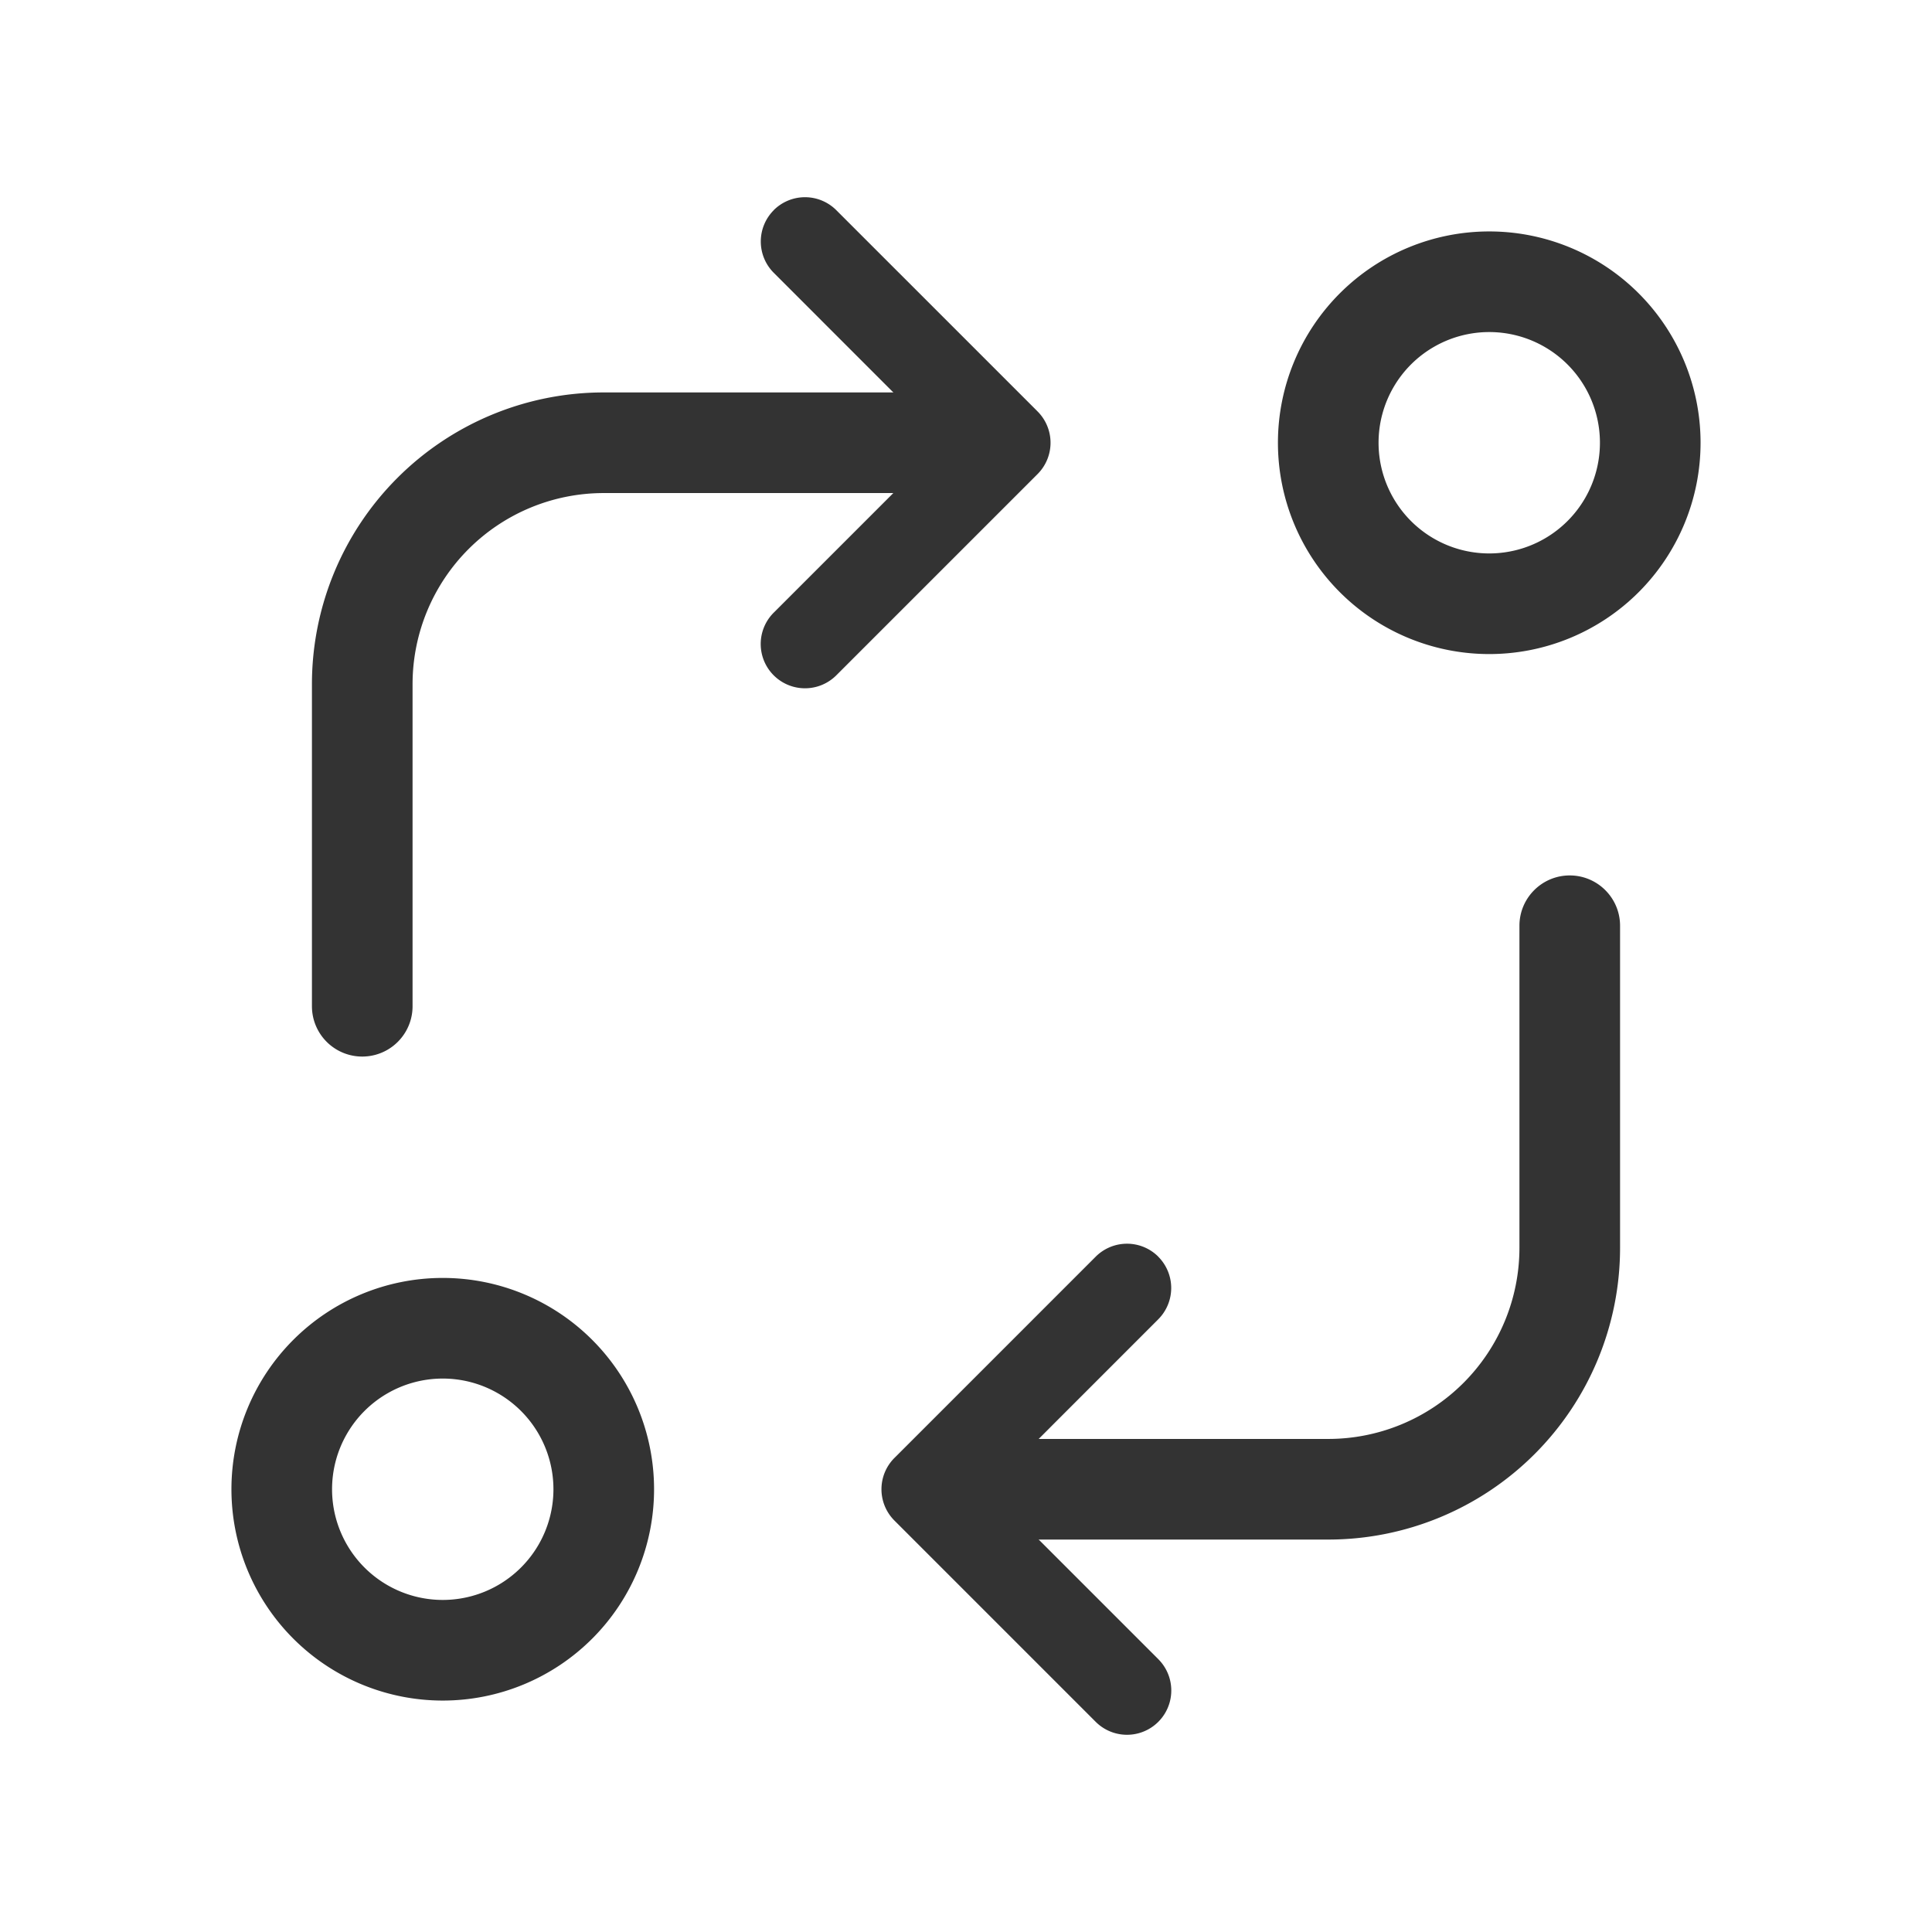 <svg xmlns="http://www.w3.org/2000/svg" width="24" height="24" fill="none" viewBox="0 0 24 24"><path fill="#333" fill-rule="evenodd" d="M9.611 2.611a.55.55 0 0 1 .778 0l2.5 2.5a.55.55 0 0 1 0 .778l-2.5 2.5a.55.55 0 1 1-.778-.778L11.722 5.5l-2.11-2.111a.55.55 0 0 1 0-.778z" clip-rule="evenodd"/><path fill="#333" fill-rule="evenodd" d="M3.875 8.5A3.625 3.625 0 0 1 7.5 4.875h4a.625.625 0 1 1 0 1.25h-4A2.375 2.375 0 0 0 5.125 8.5v4a.625.625 0 1 1-1.25 0v-4zM14.389 15.611a.55.55 0 0 0-.778 0l-2.5 2.5a.55.55 0 0 0 0 .778l2.5 2.5a.55.55 0 1 0 .778-.778L12.278 18.5l2.11-2.111a.55.55 0 0 0 0-.778z" clip-rule="evenodd"/><path fill="#333" fill-rule="evenodd" d="M19.5 10.875c.345 0 .625.28.625.625v4a3.625 3.625 0 0 1-3.625 3.625h-4a.625.625 0 1 1 0-1.25h4a2.375 2.375 0 0 0 2.375-2.375v-4c0-.345.28-.625.625-.625zM15.875 5.5a2.625 2.625 0 1 1 5.25 0 2.625 2.625 0 0 1-5.25 0zM18.5 4.125a1.375 1.375 0 1 0 0 2.75 1.375 1.375 0 0 0 0-2.75zM2.875 18.5a2.625 2.625 0 1 1 5.25 0 2.625 2.625 0 0 1-5.25 0zM5.5 17.125a1.375 1.375 0 1 0 0 2.75 1.375 1.375 0 0 0 0-2.75z" clip-rule="evenodd"/></svg>